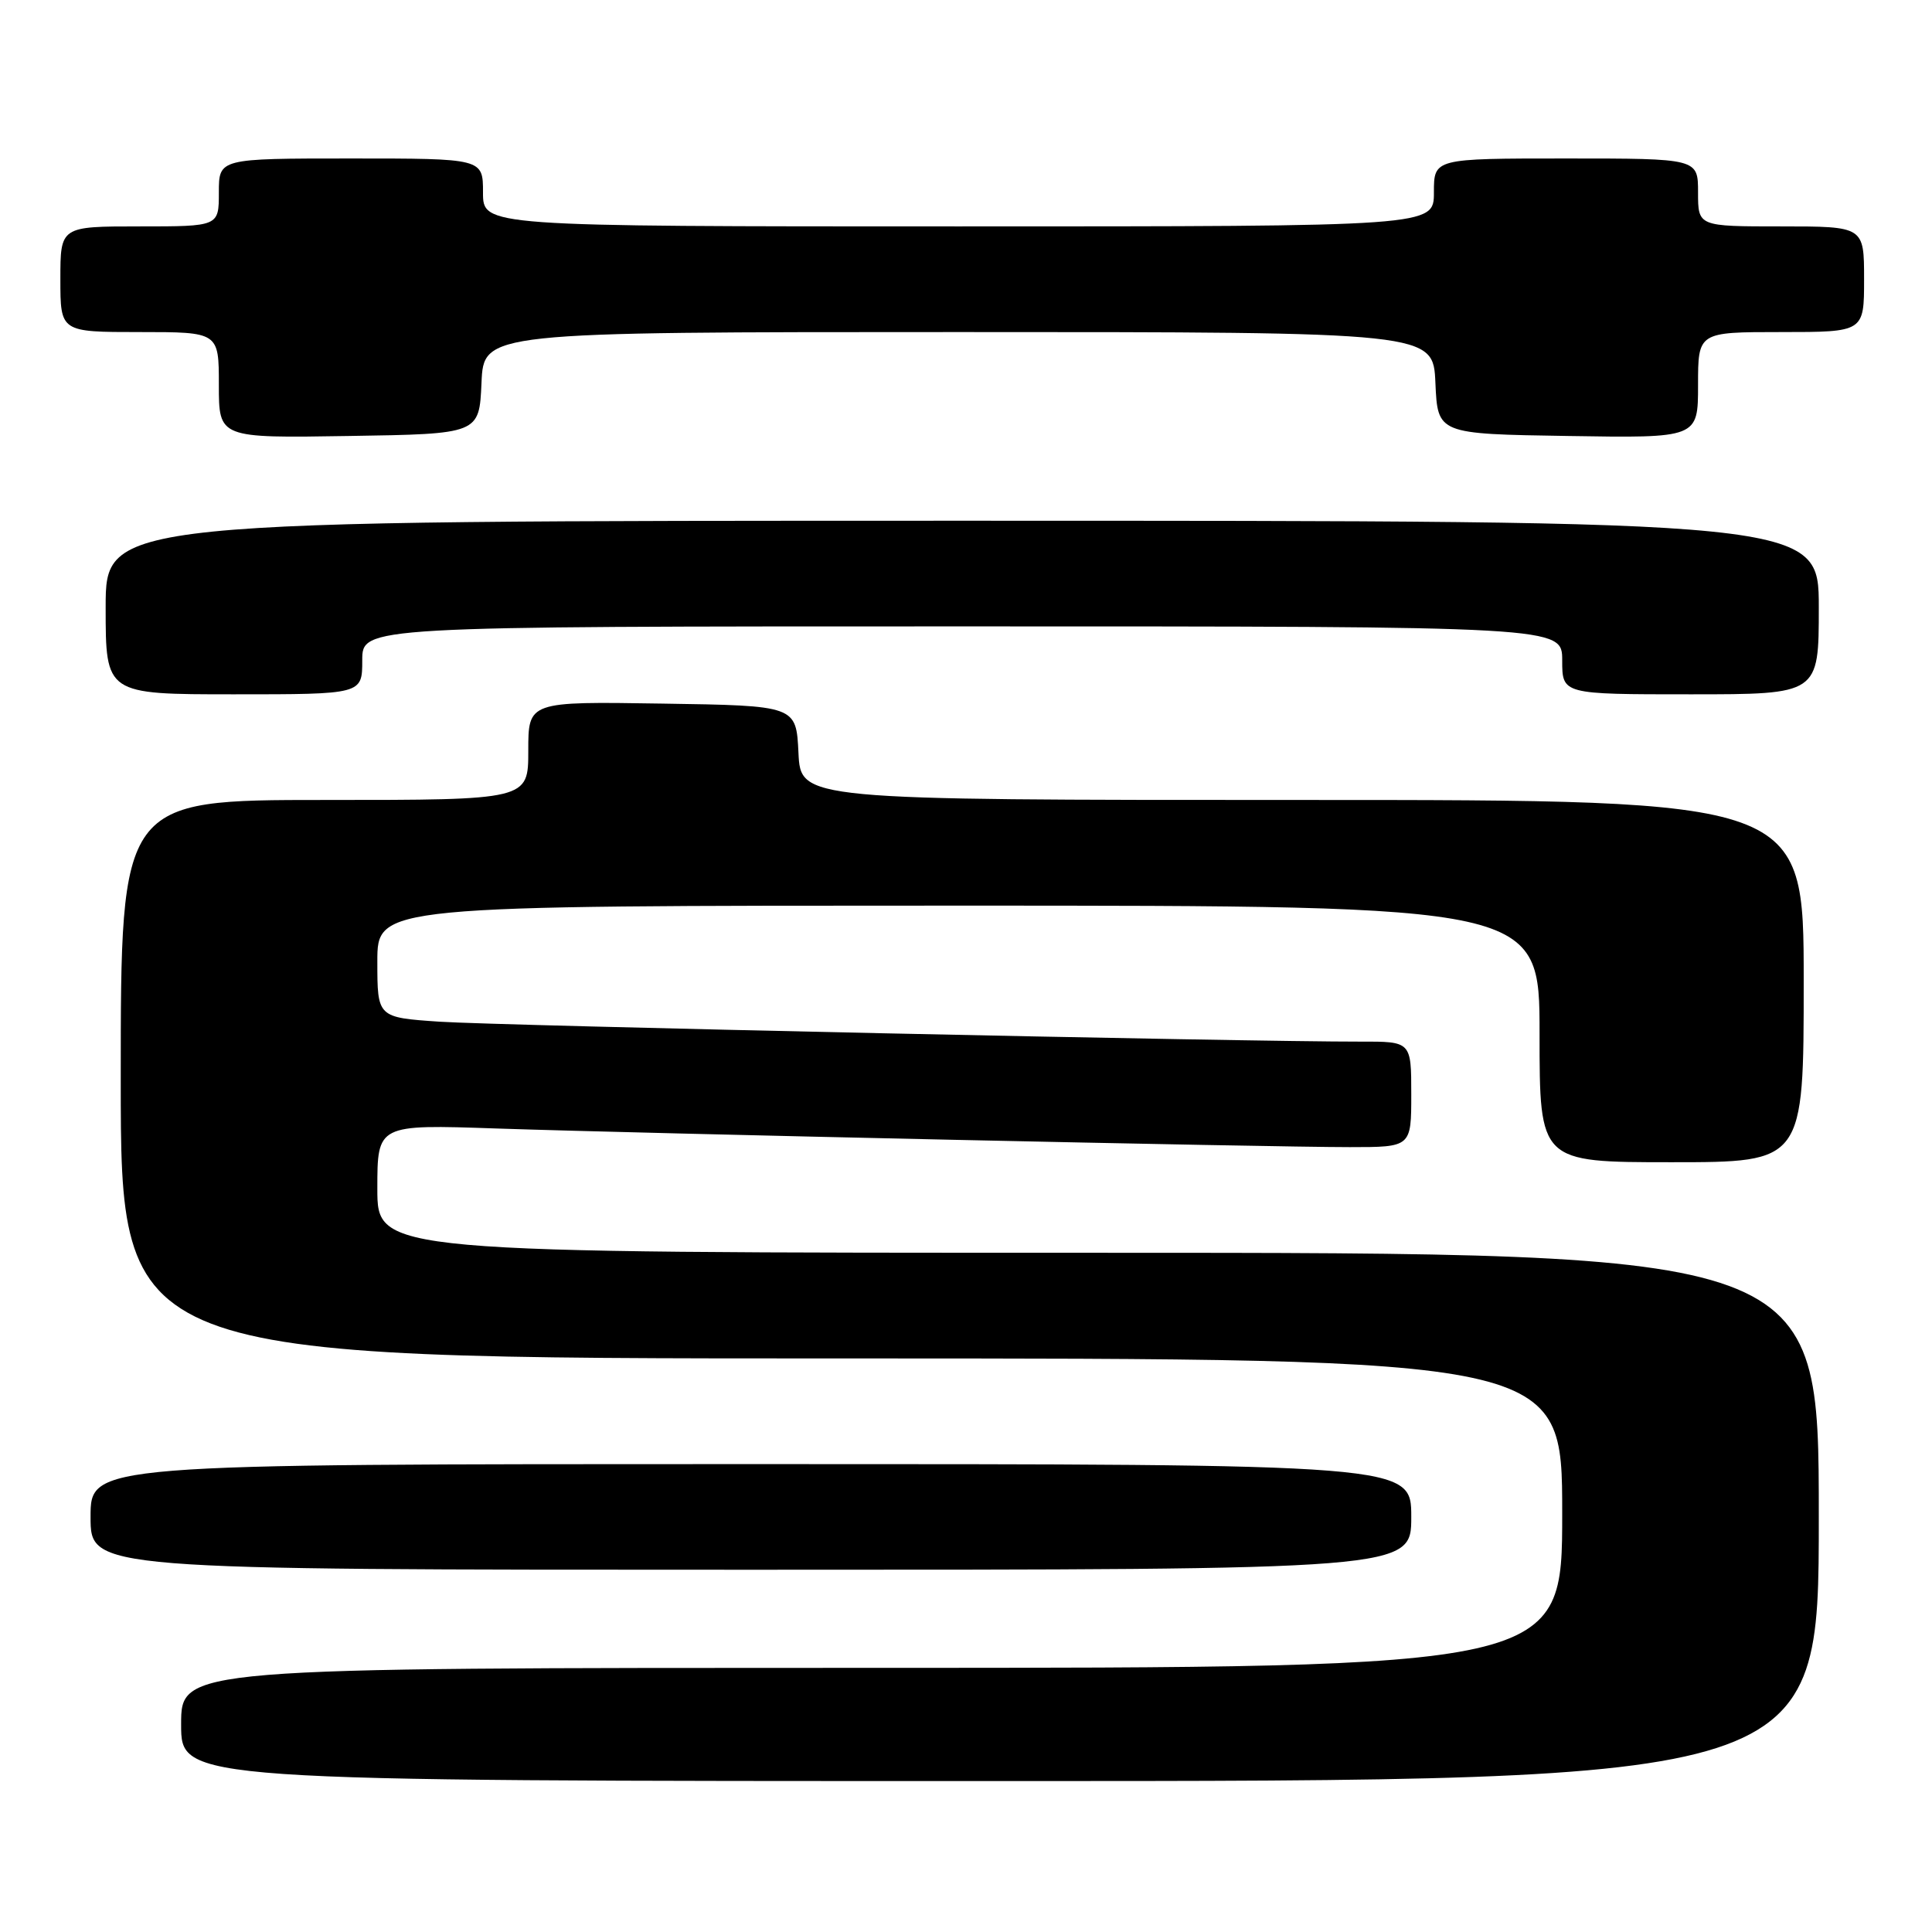 <?xml version="1.0" encoding="UTF-8" standalone="no"?>
<!DOCTYPE svg PUBLIC "-//W3C//DTD SVG 1.1//EN" "http://www.w3.org/Graphics/SVG/1.1/DTD/svg11.dtd" >
<svg xmlns="http://www.w3.org/2000/svg" xmlns:xlink="http://www.w3.org/1999/xlink" version="1.1" viewBox="0 0 256 256">
 <g >
 <path fill="currentColor"
d=" M 241.00 201.00 C 241.00 166.00 241.00 166.00 145.50 166.00 C 50.00 166.00 50.00 166.00 50.00 157.50 C 50.00 148.99 50.00 148.99 65.75 149.53 C 85.63 150.20 168.01 152.00 178.86 152.00 C 187.00 152.00 187.00 152.00 187.00 145.00 C 187.00 138.00 187.00 138.00 180.25 138.02 C 165.46 138.05 65.98 135.90 58.25 135.38 C 50.00 134.82 50.00 134.82 50.00 127.41 C 50.00 120.00 50.00 120.00 127.00 120.00 C 204.00 120.00 204.00 120.00 204.00 137.00 C 204.00 154.00 204.00 154.00 221.50 154.00 C 239.00 154.00 239.00 154.00 239.00 130.00 C 239.00 106.00 239.00 106.00 172.55 106.00 C 106.10 106.00 106.10 106.00 105.80 99.75 C 105.50 93.50 105.50 93.50 87.75 93.23 C 70.00 92.95 70.00 92.95 70.00 99.48 C 70.00 106.00 70.00 106.00 43.00 106.00 C 16.00 106.00 16.00 106.00 16.00 143.00 C 16.00 180.00 16.00 180.00 111.50 180.00 C 207.00 180.00 207.00 180.00 207.00 200.50 C 207.00 221.00 207.00 221.00 115.50 221.00 C 24.00 221.00 24.00 221.00 24.00 228.50 C 24.00 236.00 24.00 236.00 132.50 236.00 C 241.00 236.00 241.00 236.00 241.00 201.00 Z  M 187.00 201.00 C 187.00 194.00 187.00 194.00 99.50 194.00 C 12.00 194.00 12.00 194.00 12.00 201.00 C 12.00 208.00 12.00 208.00 99.50 208.00 C 187.00 208.00 187.00 208.00 187.00 201.00 Z  M 48.00 87.50 C 48.00 83.00 48.00 83.00 127.50 83.00 C 207.00 83.00 207.00 83.00 207.00 87.50 C 207.00 92.00 207.00 92.00 224.00 92.00 C 241.00 92.00 241.00 92.00 241.00 80.50 C 241.00 69.00 241.00 69.00 127.50 69.00 C 14.00 69.00 14.00 69.00 14.00 80.50 C 14.00 92.00 14.00 92.00 31.00 92.00 C 48.00 92.00 48.00 92.00 48.00 87.50 Z  M 63.80 50.75 C 64.09 44.00 64.09 44.00 127.00 44.00 C 189.91 44.00 189.91 44.00 190.20 50.75 C 190.50 57.50 190.50 57.50 207.75 57.77 C 225.00 58.05 225.00 58.05 225.00 51.02 C 225.00 44.00 225.00 44.00 236.00 44.00 C 247.00 44.00 247.00 44.00 247.00 37.00 C 247.00 30.00 247.00 30.00 236.00 30.00 C 225.00 30.00 225.00 30.00 225.00 25.50 C 225.00 21.00 225.00 21.00 207.50 21.00 C 190.00 21.00 190.00 21.00 190.00 25.50 C 190.00 30.00 190.00 30.00 127.00 30.00 C 64.00 30.00 64.00 30.00 64.00 25.50 C 64.00 21.00 64.00 21.00 46.50 21.00 C 29.00 21.00 29.00 21.00 29.00 25.50 C 29.00 30.00 29.00 30.00 18.50 30.00 C 8.00 30.00 8.00 30.00 8.00 37.00 C 8.00 44.00 8.00 44.00 18.50 44.00 C 29.00 44.00 29.00 44.00 29.00 51.02 C 29.00 58.05 29.00 58.05 46.25 57.77 C 63.50 57.50 63.50 57.50 63.80 50.75 Z "/>
</g>
</svg>